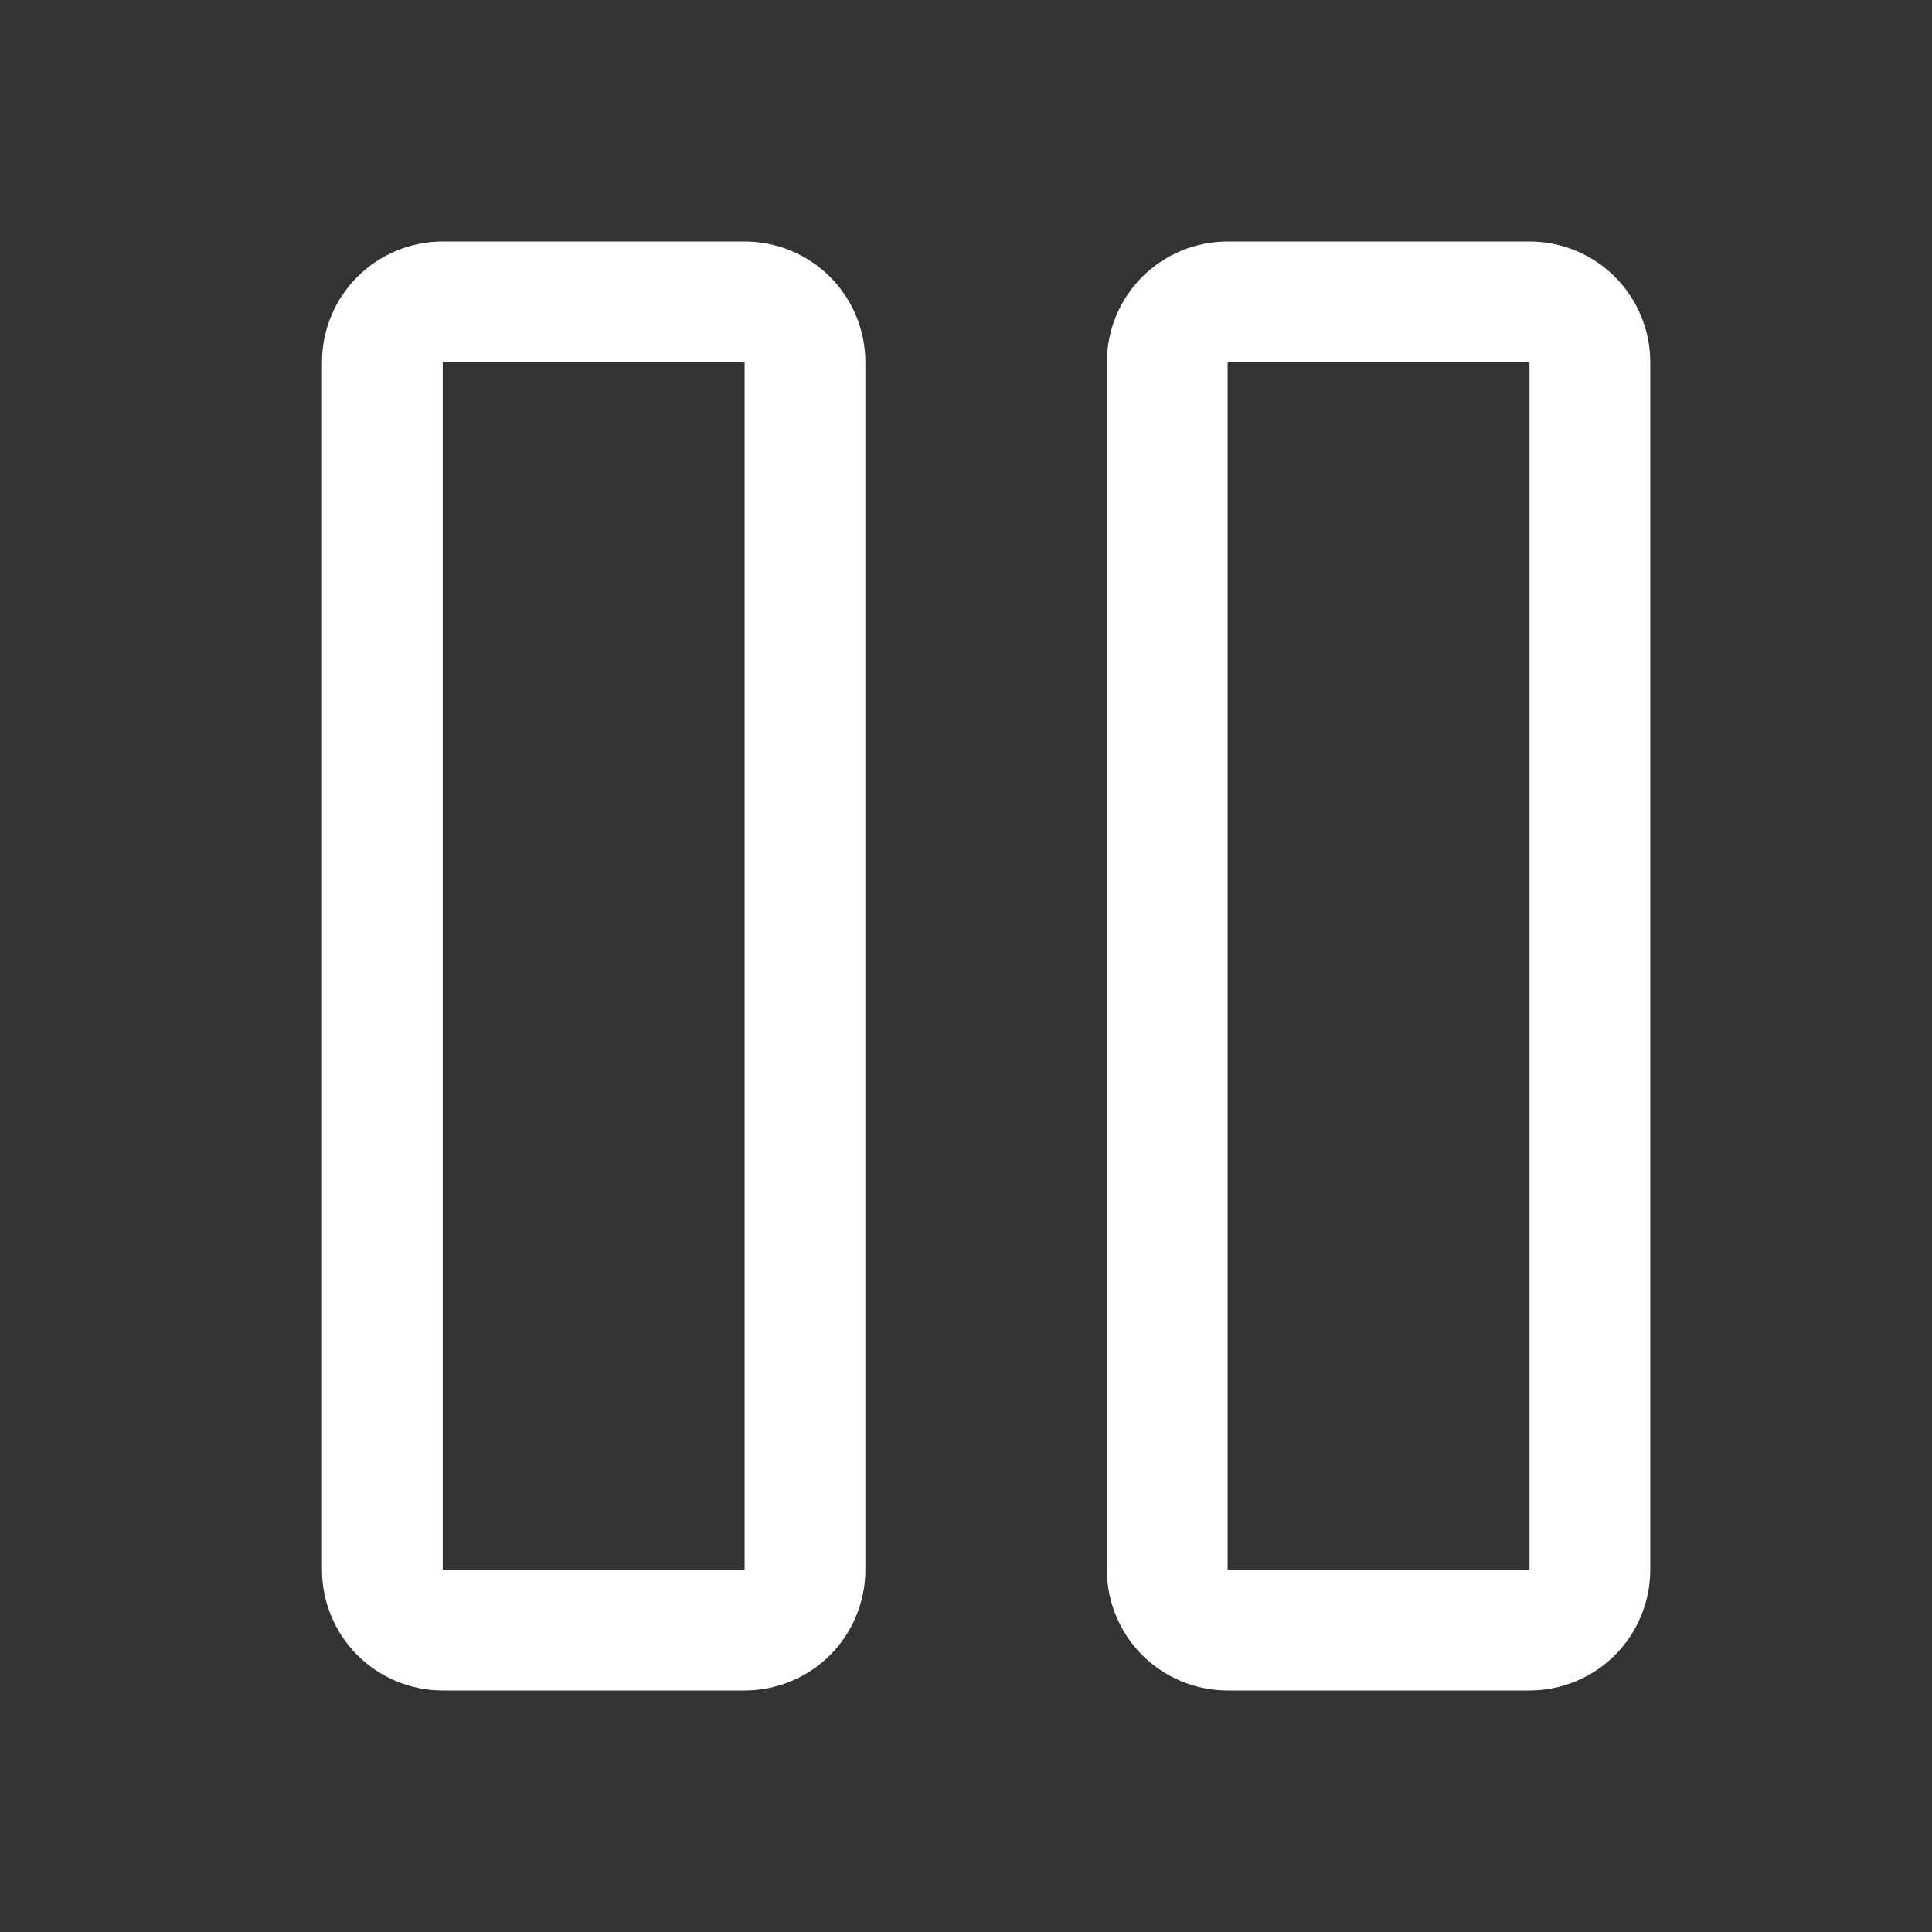 <svg width="24" height="24" viewBox="0 0 24 24" fill="none" xmlns="http://www.w3.org/2000/svg">
<rect x="0" y="0" width="24" height="24" fill="#333333" stroke="none"/>
<path d="M19 3H15.25C14.852 3 14.471 3.158 14.189 3.439C13.908 3.721 13.75 4.102 13.75 4.5V19.5C13.75 19.898 13.908 20.279 14.189 20.561C14.471 20.842 14.852 21 15.25 21H19C19.398 21 19.779 20.842 20.061 20.561C20.342 20.279 20.5 19.898 20.5 19.5V4.5C20.5 4.102 20.342 3.721 20.061 3.439C19.779 3.158 19.398 3 19 3ZM19 19.5H15.25V4.5H19V19.5ZM9.25 3H5.5C5.102 3 4.721 3.158 4.439 3.439C4.158 3.721 4 4.102 4 4.5V19.5C4 19.898 4.158 20.279 4.439 20.561C4.721 20.842 5.102 21 5.5 21H9.25C9.648 21 10.029 20.842 10.311 20.561C10.592 20.279 10.75 19.898 10.75 19.5V4.5C10.75 4.102 10.592 3.721 10.311 3.439C10.029 3.158 9.648 3 9.25 3ZM9.25 19.5H5.5V4.5H9.25V19.5Z" fill="white"/>
</svg>
